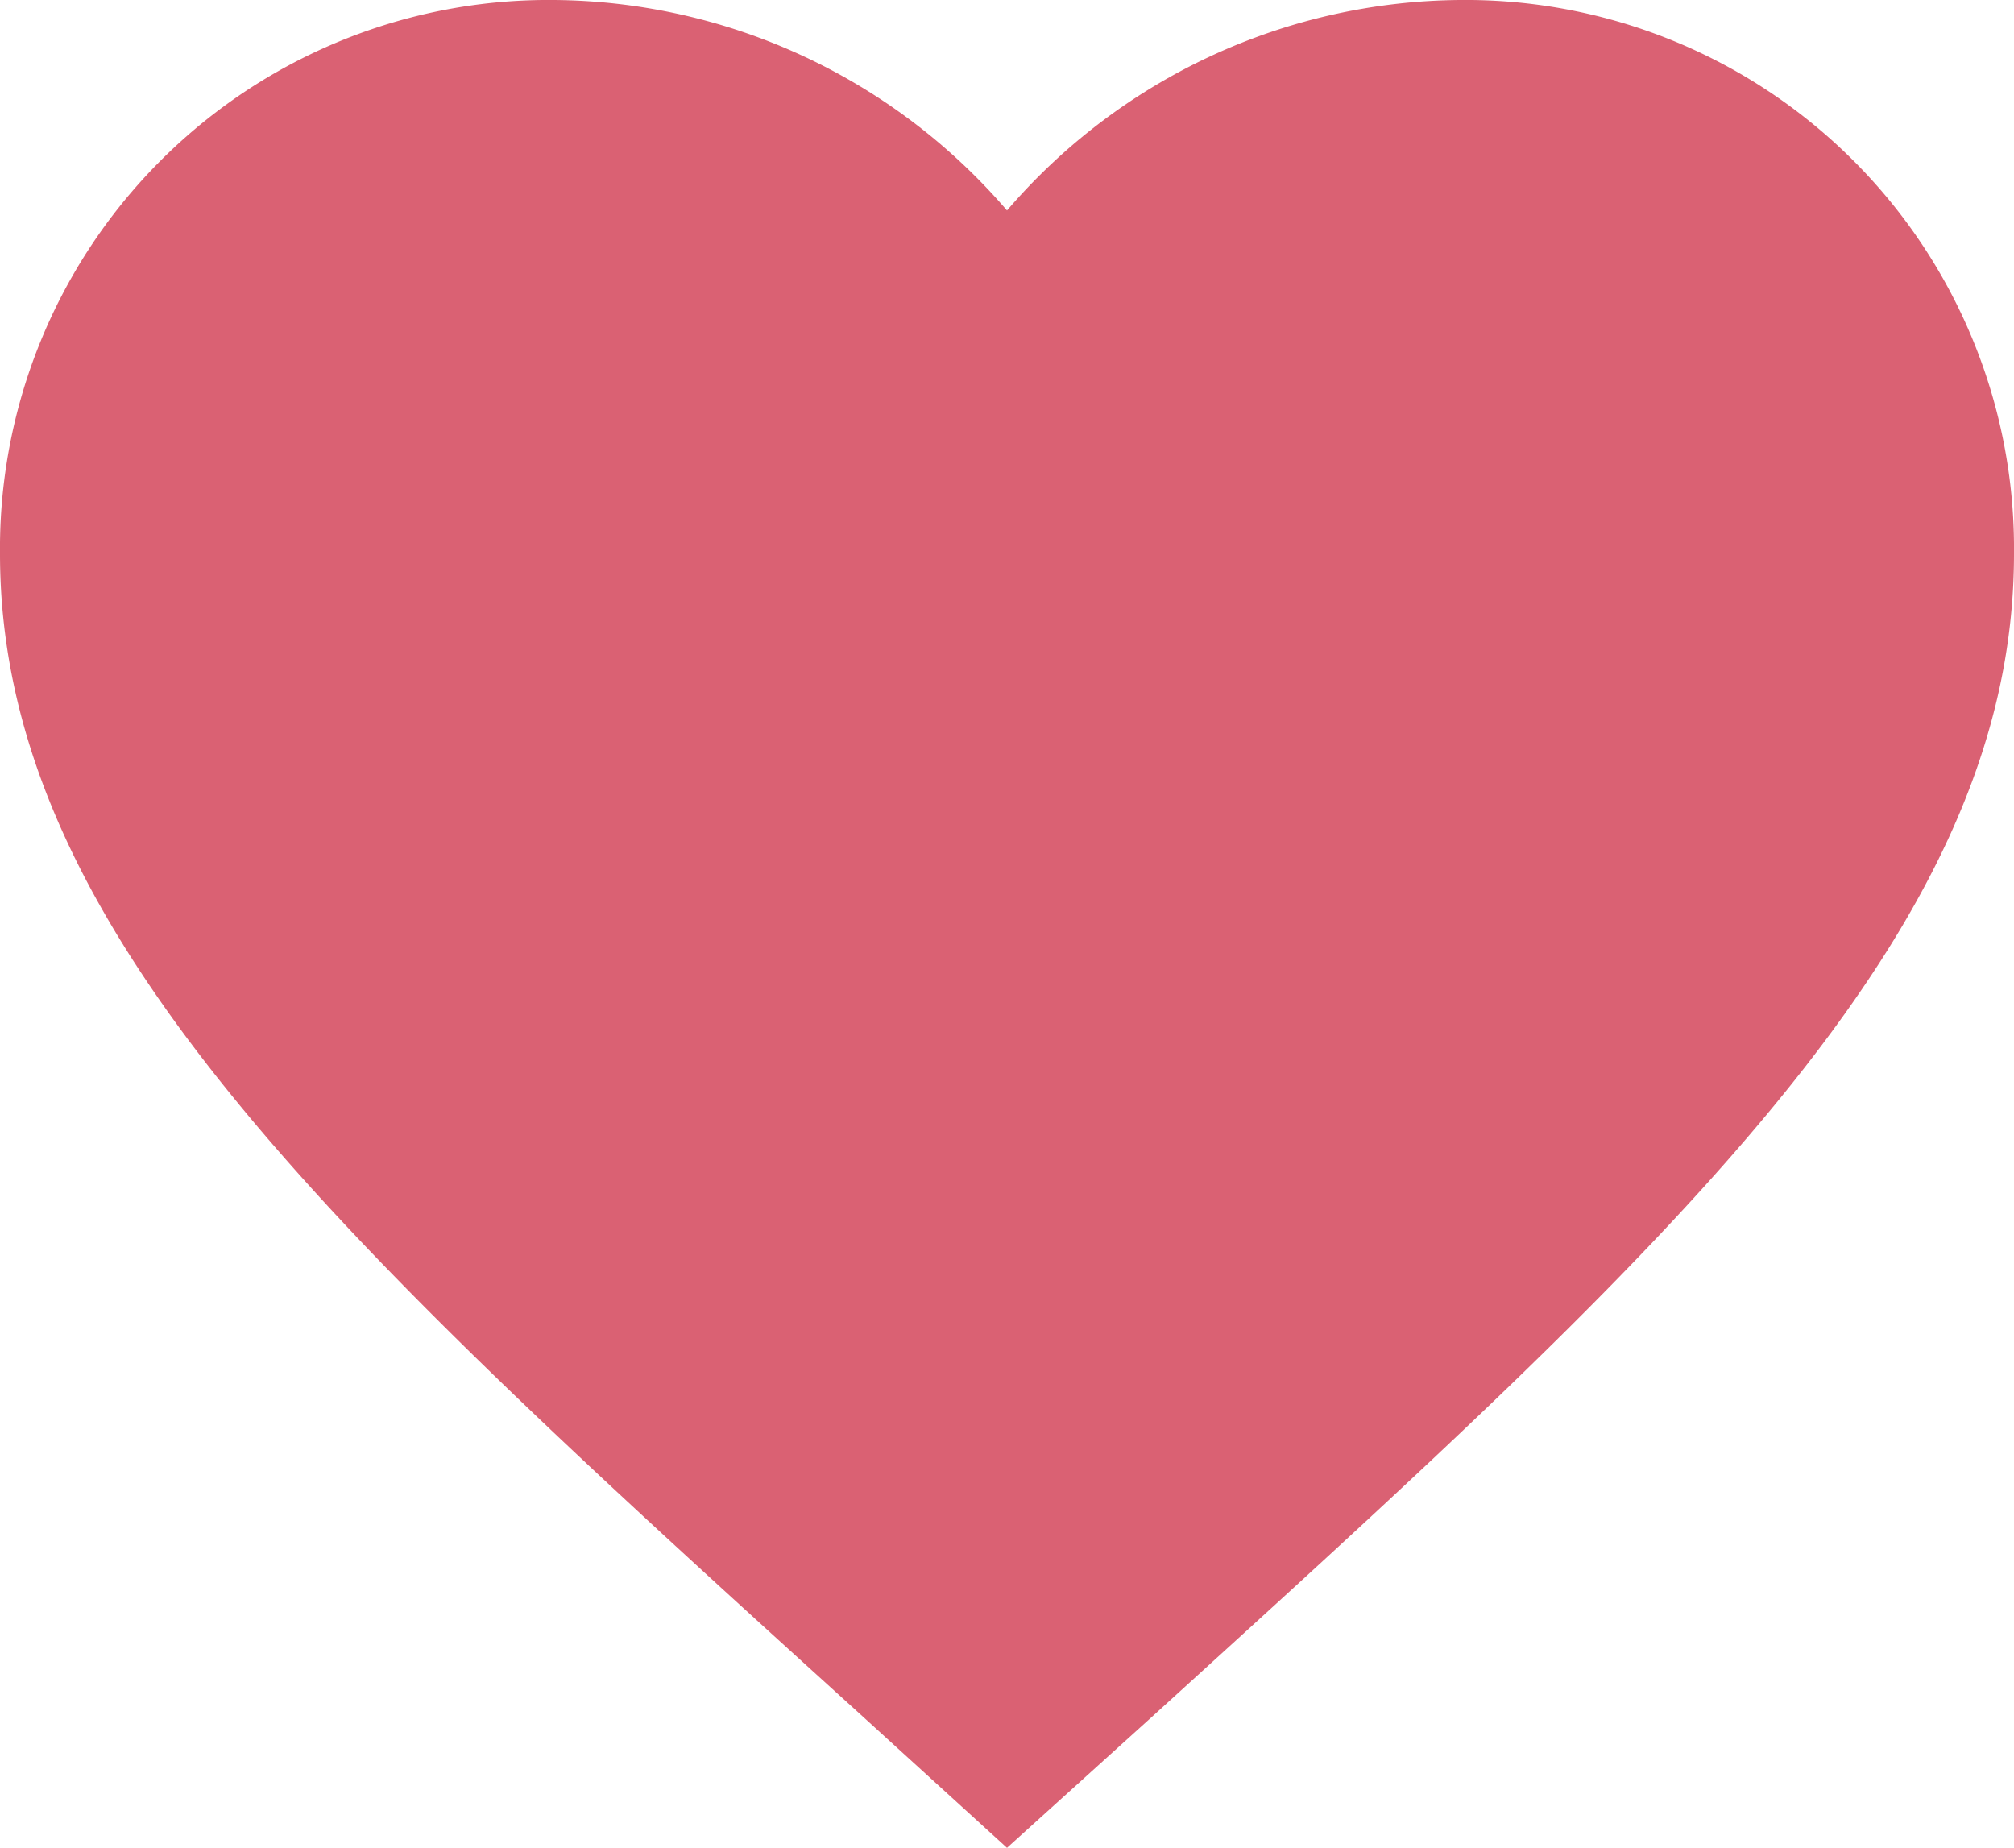 <svg xmlns="http://www.w3.org/2000/svg" width="37.558" height="34.46" viewBox="0 0 37.558 34.46"><path d="M20.779,37.46l-2.723-2.479C8.385,26.211,2,20.427,2,13.328A10.228,10.228,0,0,1,12.328,3a11.246,11.246,0,0,1,8.451,3.925A11.246,11.246,0,0,1,29.23,3,10.228,10.228,0,0,1,39.558,13.328c0,7.1-6.385,12.882-16.056,21.671Z" transform="translate(-2 -3)" fill="#da6173"/></svg>